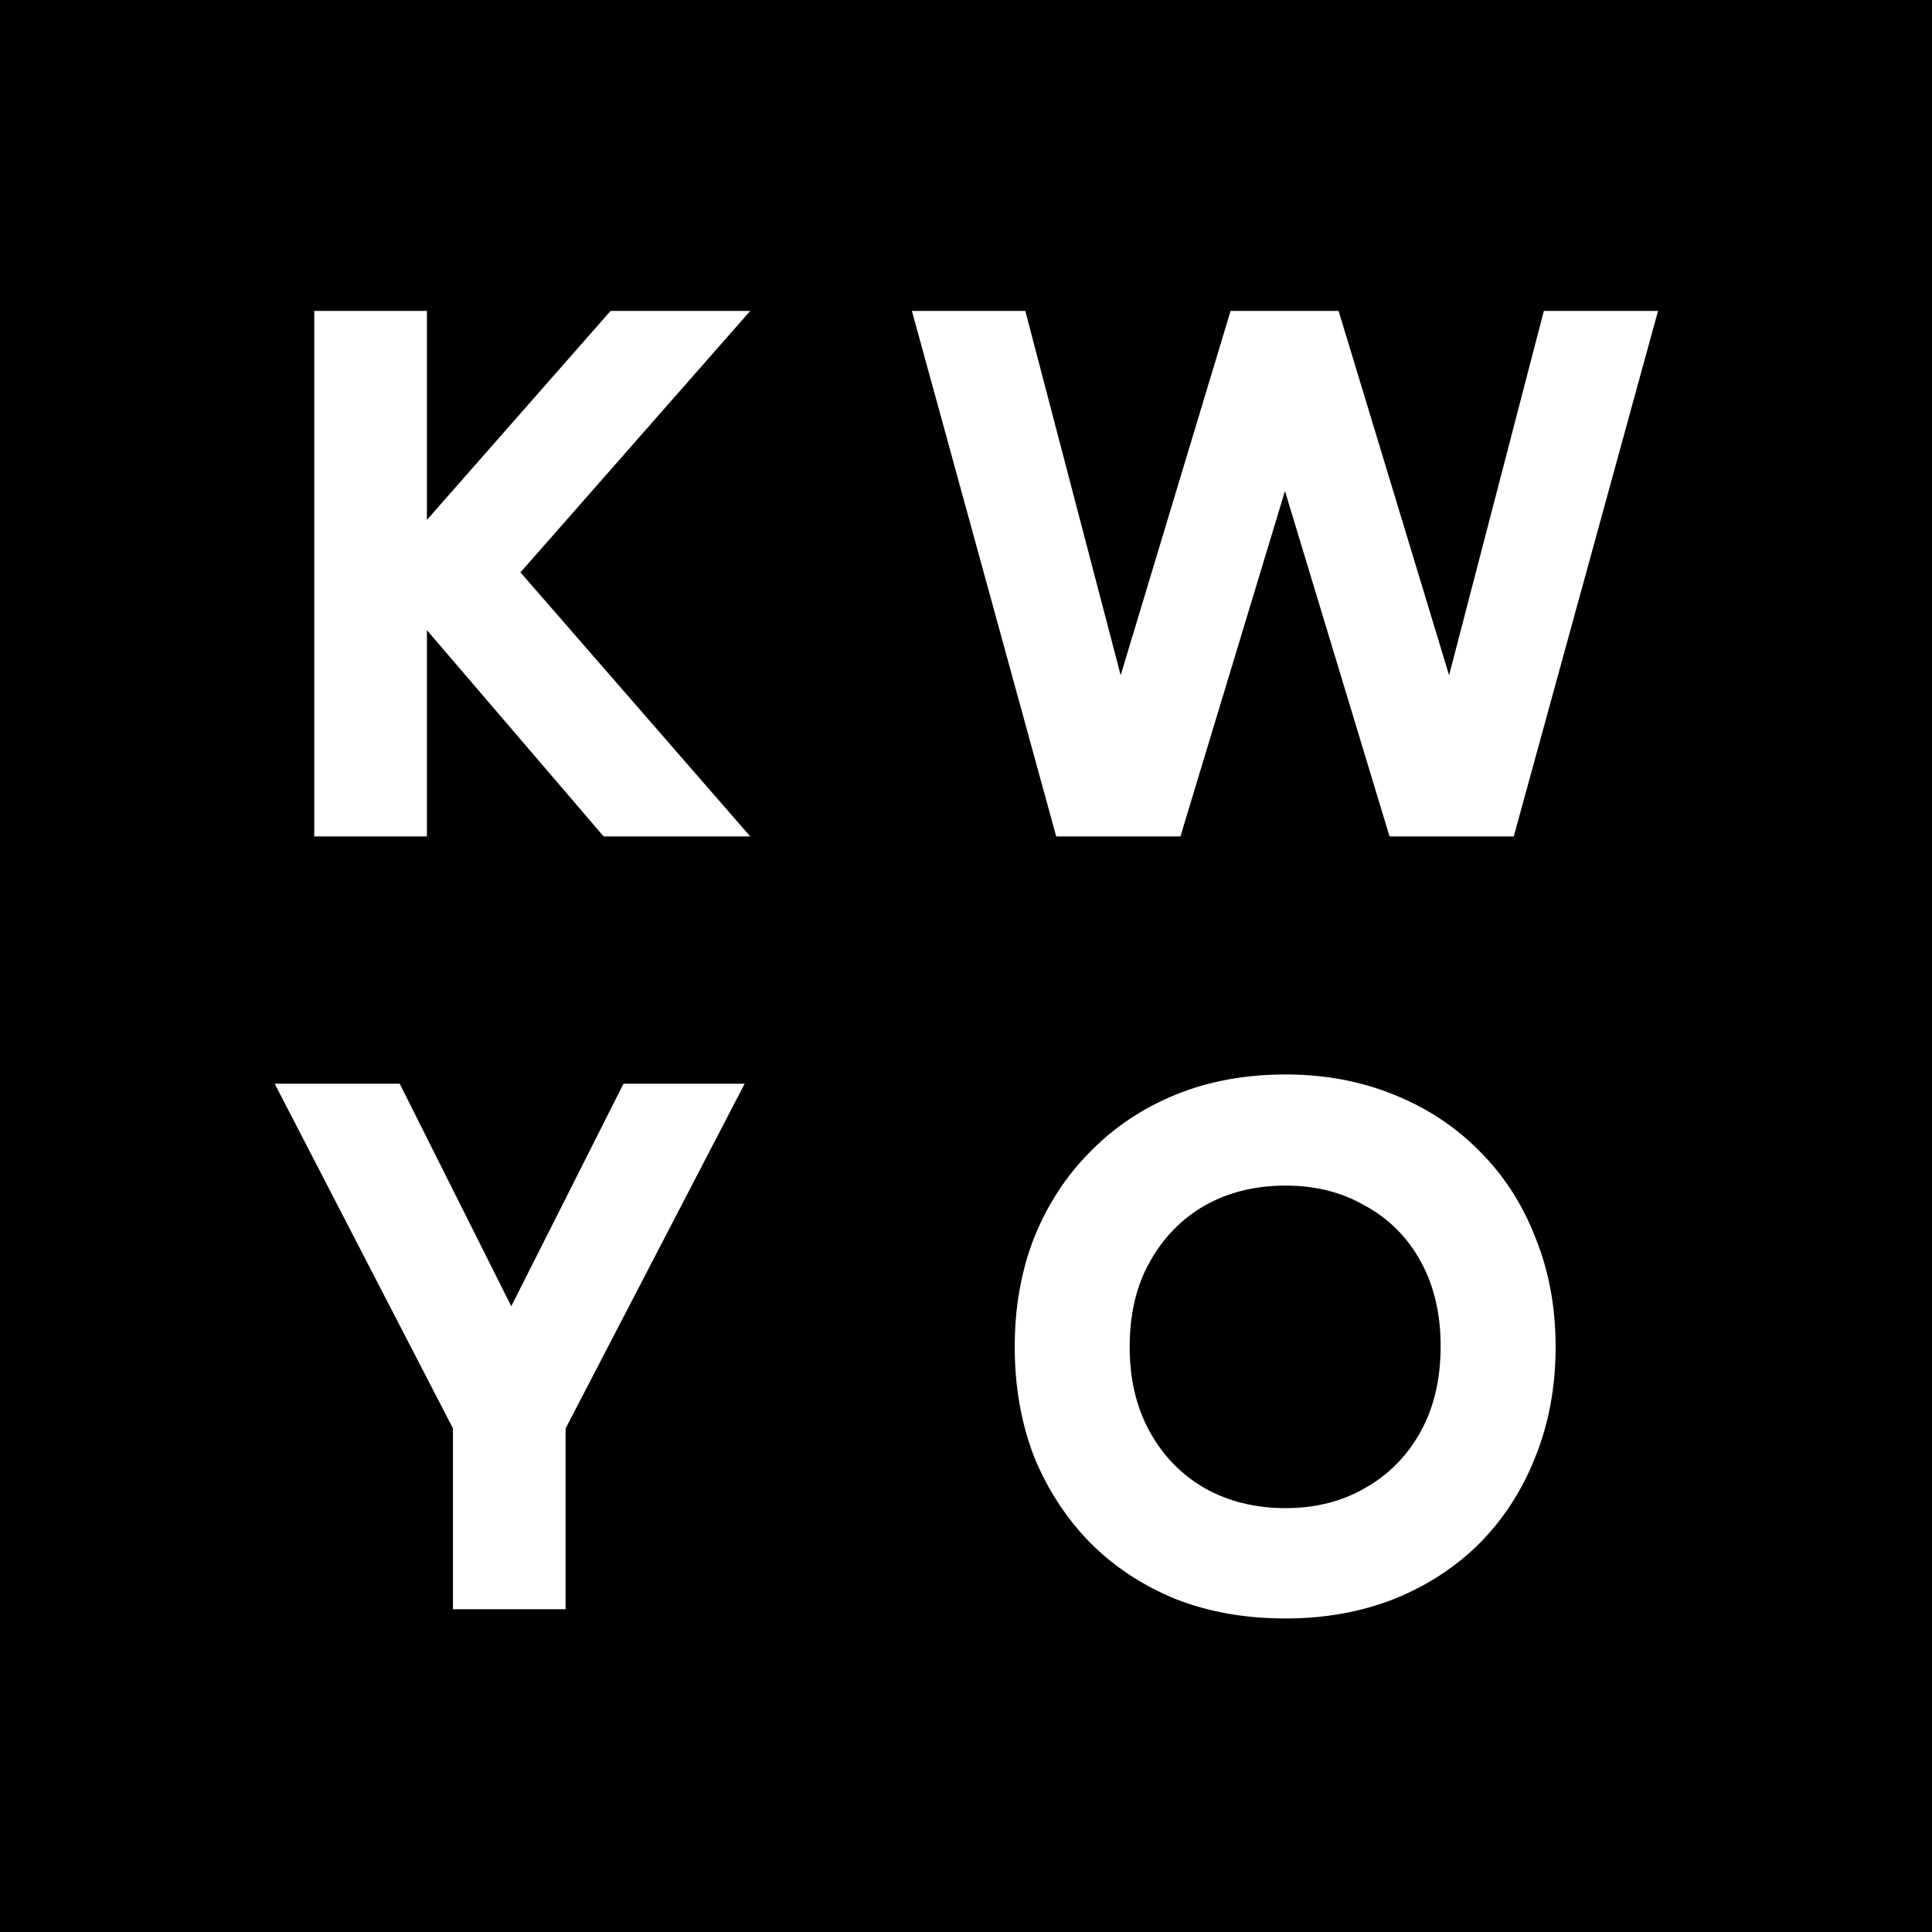 <svg width="64" height="64" viewBox="0 0 64 64" fill="none" xmlns="http://www.w3.org/2000/svg">
<rect x="0" y="0" width="64" height="64" fill="#808080" stroke="none"/>
<g clip-path="url(#clip0_8_49)">
<rect width="64" height="64" fill="white"/>
<path fill-rule="evenodd" clip-rule="evenodd" d="M64 0H0V64H64V0ZM10.41 10.3V27.707H14.142V20.875L19.996 27.707H24.852L17.241 18.961L24.852 10.3H20.226L14.142 17.223V10.3H10.41ZM16.937 43.271L13.241 35.9H9.1L15.005 47.317V53.307H18.736V47.319L24.667 35.9H20.654L16.937 43.271ZM33.614 44.616C33.614 43.304 33.827 42.103 34.252 41.012C34.696 39.905 35.318 38.95 36.118 38.149C36.919 37.331 37.865 36.701 38.956 36.258C40.046 35.815 41.256 35.593 42.585 35.593C43.88 35.593 45.073 35.815 46.164 36.258C47.272 36.701 48.226 37.331 49.027 38.149C49.828 38.95 50.441 39.905 50.867 41.012C51.31 42.103 51.532 43.304 51.532 44.616C51.532 45.928 51.31 47.138 50.867 48.246C50.441 49.337 49.828 50.291 49.027 51.109C48.226 51.91 47.272 52.532 46.164 52.975C45.073 53.401 43.88 53.614 42.585 53.614C41.256 53.614 40.046 53.401 38.956 52.975C37.865 52.532 36.919 51.91 36.118 51.109C35.318 50.291 34.696 49.337 34.252 48.246C33.827 47.138 33.614 45.928 33.614 44.616ZM37.422 44.616C37.422 45.69 37.644 46.627 38.087 47.428C38.53 48.229 39.135 48.851 39.901 49.294C40.685 49.737 41.58 49.959 42.585 49.959C43.574 49.959 44.451 49.737 45.218 49.294C46.002 48.851 46.615 48.229 47.059 47.428C47.502 46.627 47.723 45.681 47.723 44.591C47.723 43.517 47.502 42.58 47.059 41.779C46.615 40.978 46.002 40.365 45.218 39.939C44.451 39.496 43.574 39.274 42.585 39.274C41.58 39.274 40.685 39.496 39.901 39.939C39.135 40.382 38.53 41.004 38.087 41.805C37.644 42.589 37.422 43.526 37.422 44.616ZM42.566 16.266L46.03 27.707H50.145L54.925 10.3H51.142L48.003 22.368L44.343 10.3H40.764L37.124 22.368L33.965 10.3H30.208L34.988 27.707H39.103L42.566 16.266Z" fill="black"/>
</g>
<defs>
<clipPath id="clip0_8_49">
<rect width="64" height="64" fill="white"/>
</clipPath>
</defs>
</svg>
